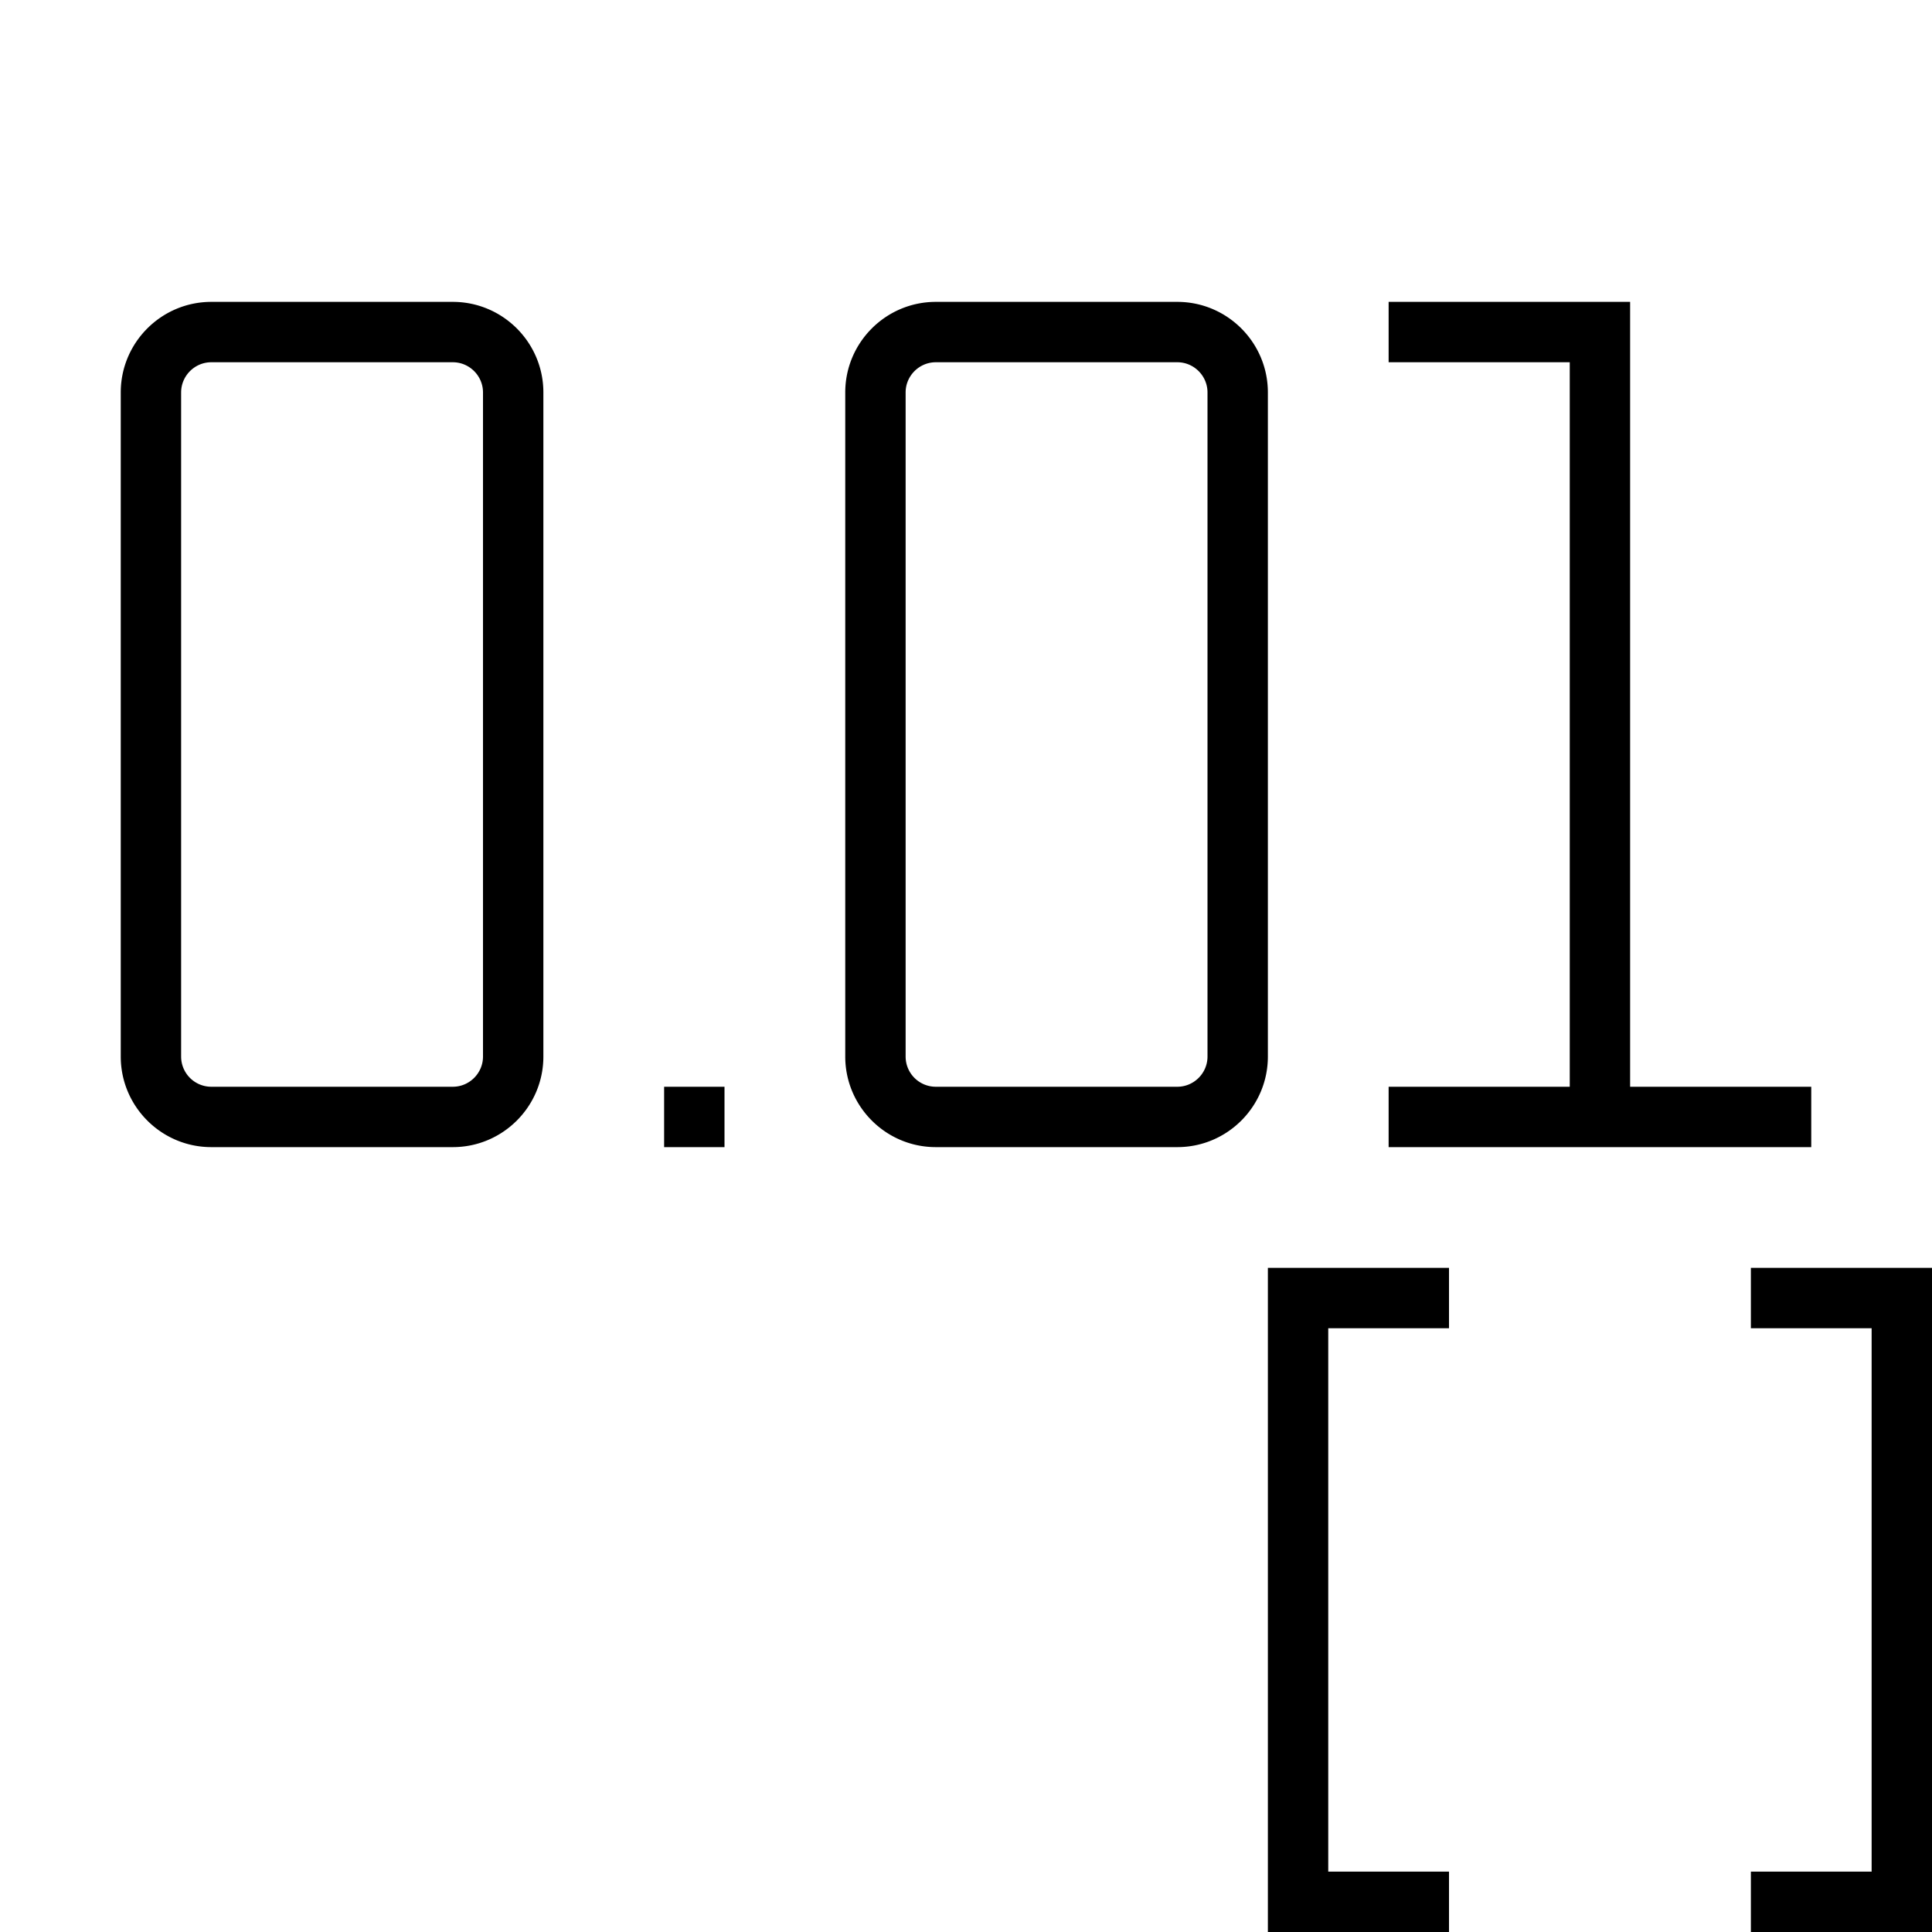 <svg xmlns="http://www.w3.org/2000/svg" viewBox="0 0 32 32"><path d="M21 6.5c0-.827-.673-1.5-1.5-1.5h-4c-.827 0-1.5.673-1.5 1.5v11c0 .827.673 1.5 1.5 1.5h4c.827 0 1.5-.673 1.5-1.5zm-1 11c0 .275-.225.5-.5.5h-4a.5.5 0 0 1-.5-.5v-11c0-.275.225-.5.5-.5h4c.275 0 .5.225.5.5zM7.5 5h-4C2.673 5 2 5.673 2 6.5v11c0 .827.673 1.5 1.5 1.5h4c.827 0 1.5-.673 1.5-1.5v-11C9 5.673 8.327 5 7.5 5M8 17.5c0 .275-.225.5-.5.5h-4a.5.5 0 0 1-.5-.5v-11c0-.275.225-.5.5-.5h4c.275 0 .5.225.5.5zm3 .5h1v1h-1zm19 1h-7v-1h3V6h-3V5h4v13h3zm-9 2h3v1h-2v9h2v1h-3zm11 0v11h-3v-1h2v-9h-2v-1z"/><path fill="none" d="M0 0h32v32H0z"/></svg>